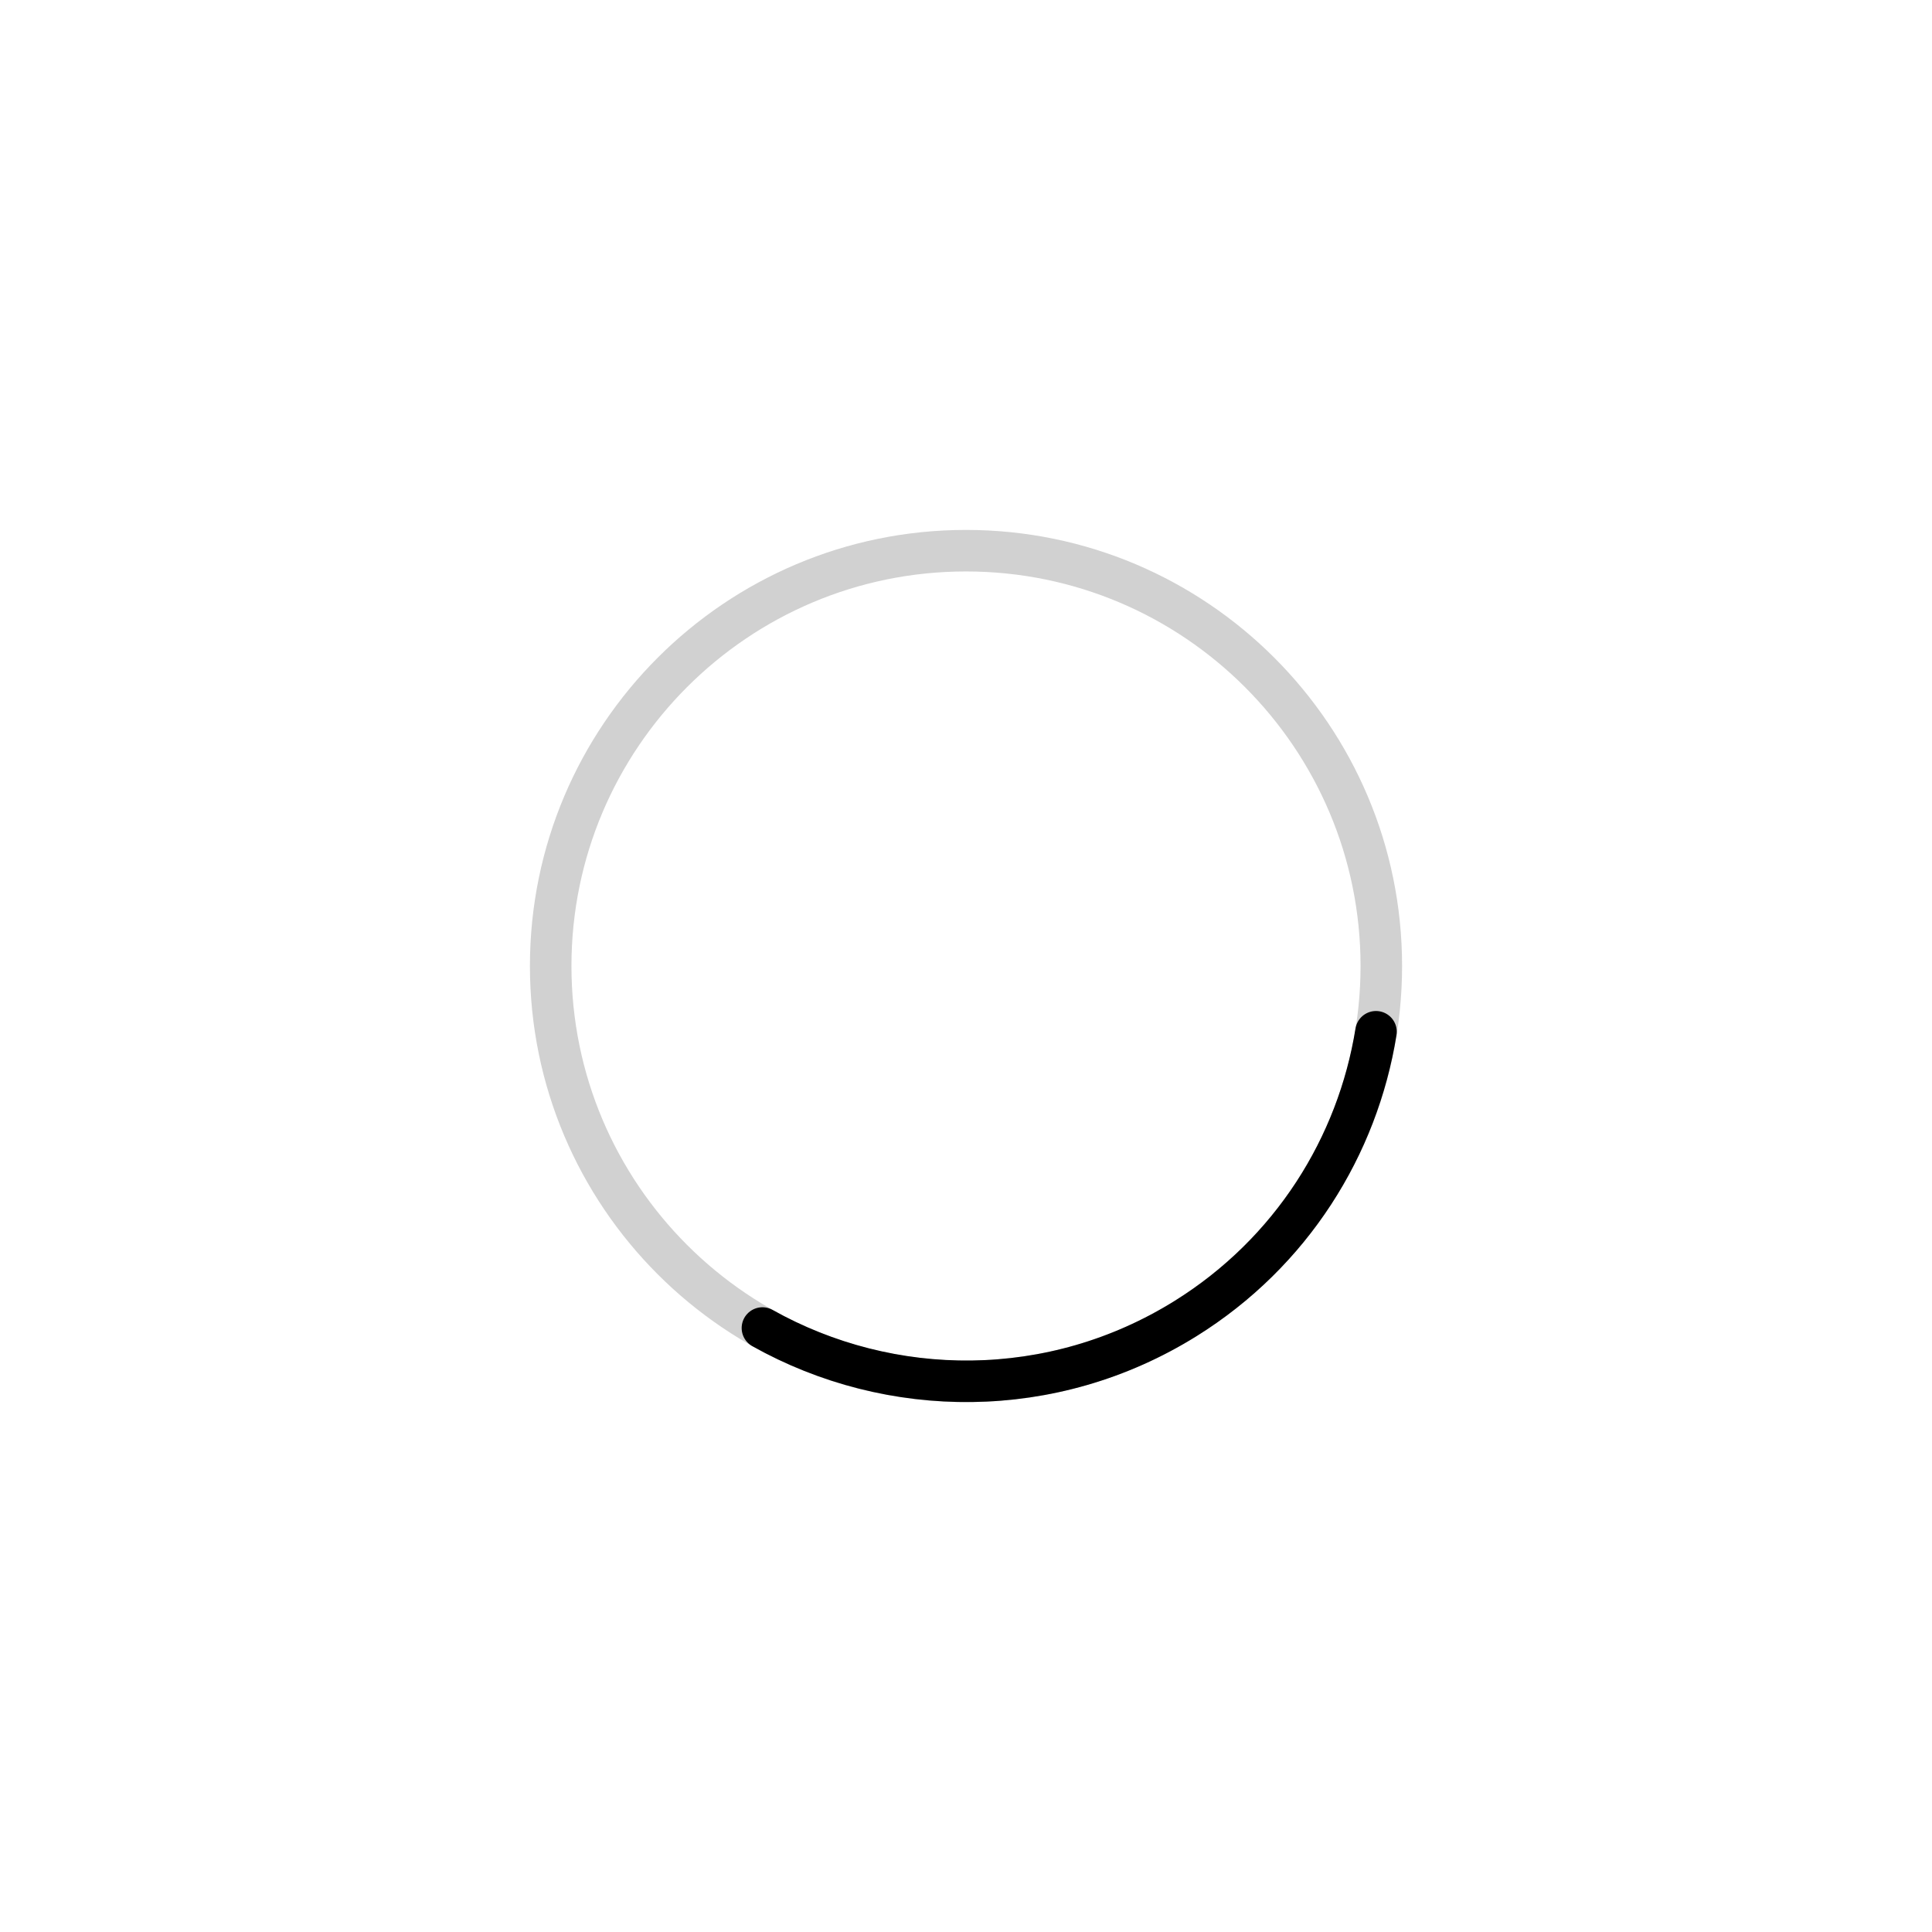 <svg xmlns="http://www.w3.org/2000/svg" xmlns:xlink="http://www.w3.org/1999/xlink"
    viewBox="0 0 500 500" width="500" height="500" preserveAspectRatio="xMidYMid meet"
    style="width: 100%; height: 100%; transform: translate3d(0px, 0px, 0px); content-visibility: visible;"
    id="Circle Loader">
    <defs>
        <clipPath id="__lottie_element_2">
            <rect width="500" height="500" x="0" y="0" />
        </clipPath>
    </defs>
    <g clip-path="url(#__lottie_element_2)">
        <g transform="matrix(2.81,0,0,2.81,250,250)" opacity="1"
            style="display: block;">
            <g opacity="1" transform="matrix(0.153,0,0,0.153,0,0)">
                <path stroke-linecap="round" stroke-linejoin="miter" fill-opacity="0"
                    stroke-miterlimit="4" stroke="rgb(209,209,209)" stroke-opacity="1"
                    stroke-width="25"
                    d=" M0,-250 C137.975,-250 250,-137.975 250,0 C250,137.975 137.975,250 0,250 C-137.975,250 -250,137.975 -250,0 C-250,-137.975 -137.975,-250 0,-250z" />
            </g>
        </g>
        <g
            transform="matrix(-1.486,-2.385,2.385,-1.486,250,250)"
            opacity="1" style="display: block;">
            <g opacity="1" transform="matrix(0.153,0,0,0.153,0,0)">
                <path stroke-linecap="round" stroke-linejoin="miter" fill-opacity="0"
                    stroke-miterlimit="4" stroke="rgb(0,0,0)" stroke-opacity="1" stroke-width="25"
                    d=" M-164.113,188.53 C-216.727,142.683 -250,75.195 -250,0 C-250,-94.437 -197.52,-176.717 -120.158,-219.241" />
            </g>
        </g>
    </g>
</svg>